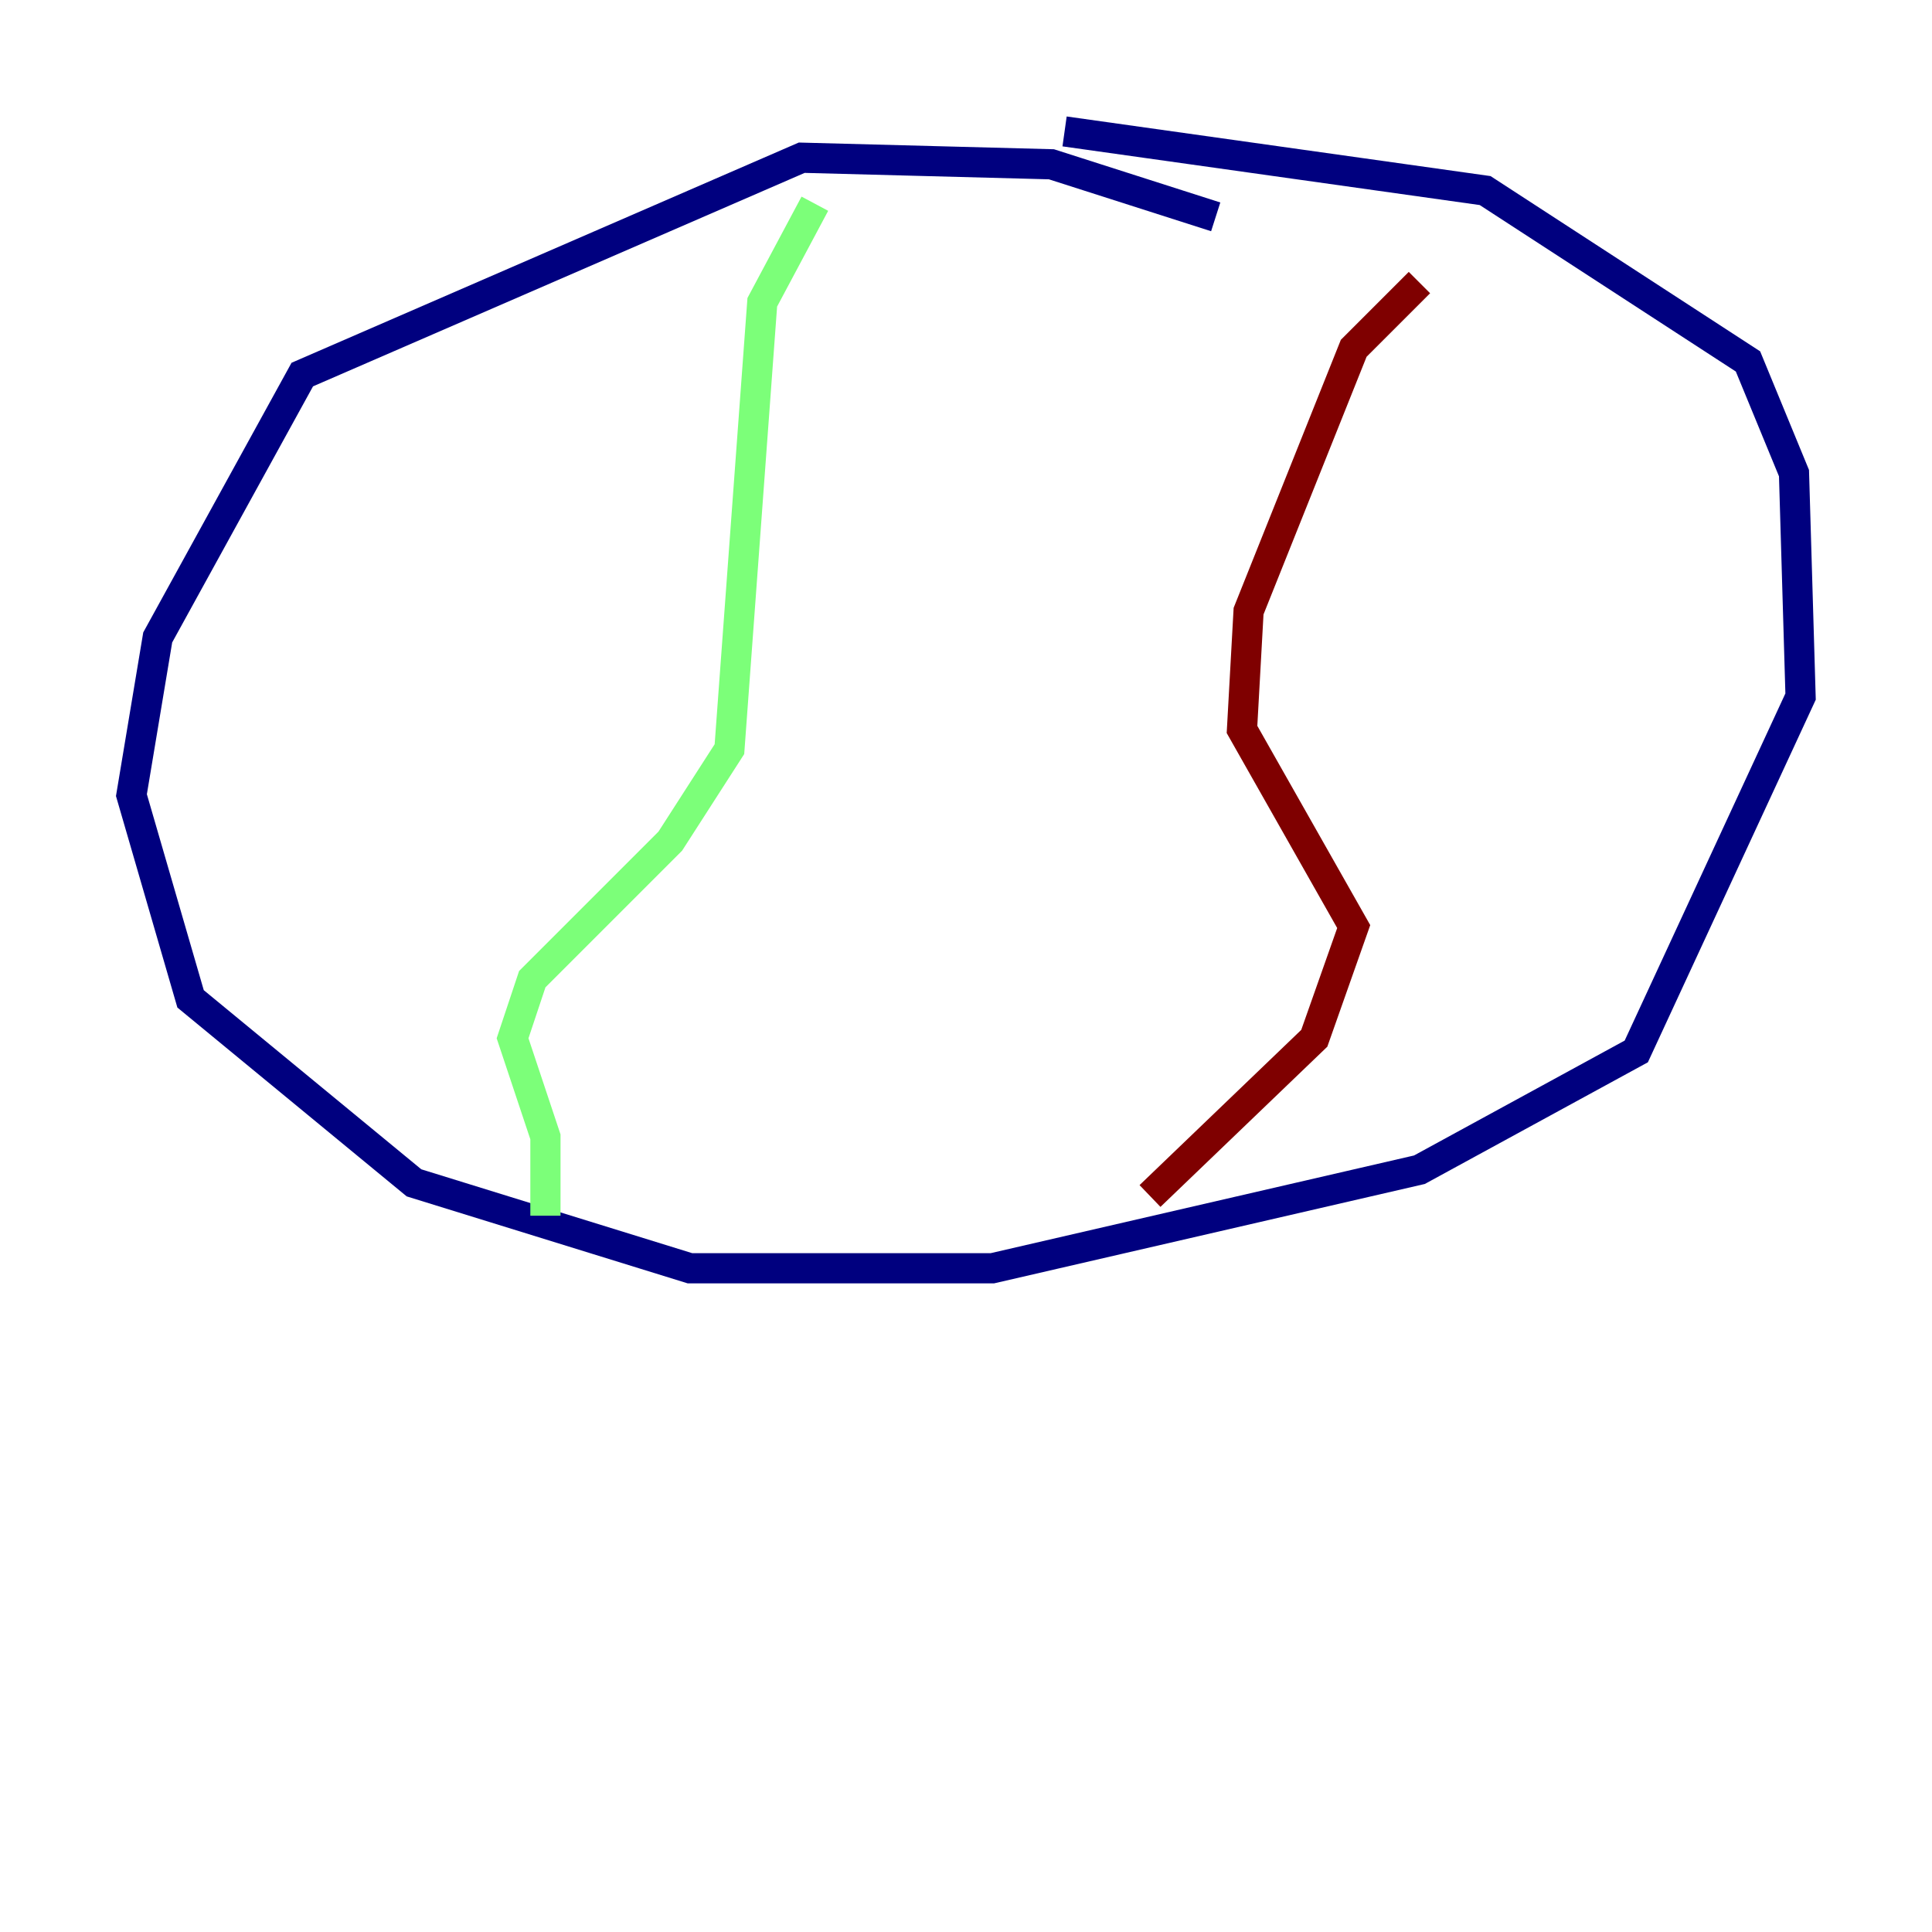<?xml version="1.0" encoding="utf-8" ?>
<svg baseProfile="tiny" height="128" version="1.2" viewBox="0,0,128,128" width="128" xmlns="http://www.w3.org/2000/svg" xmlns:ev="http://www.w3.org/2001/xml-events" xmlns:xlink="http://www.w3.org/1999/xlink"><defs /><polyline fill="none" points="80.544,14.367 69.66,10.884 53.116,10.449 20.027,24.816 10.449,42.231 8.707,52.68 12.626,66.177 27.429,78.367 45.714,84.027 65.742,84.027 94.041,77.497 108.408,69.66 119.293,46.15 118.857,31.347 115.809,23.946 98.395,12.626 70.531,8.707" stroke="#00007f" stroke-width="2" /><polyline fill="none" points="36.136,80.544 36.136,75.32 33.959,68.789 35.265,64.871 44.408,55.728 48.327,49.633 50.503,20.027 53.986,13.497" stroke="#7cff79" stroke-width="2" /><polyline fill="none" points="94.041,18.721 89.687,23.075 82.721,40.49 82.286,48.327 89.687,61.388 87.075,68.789 76.191,79.238" stroke="#7f0000" stroke-width="2" /></svg>
